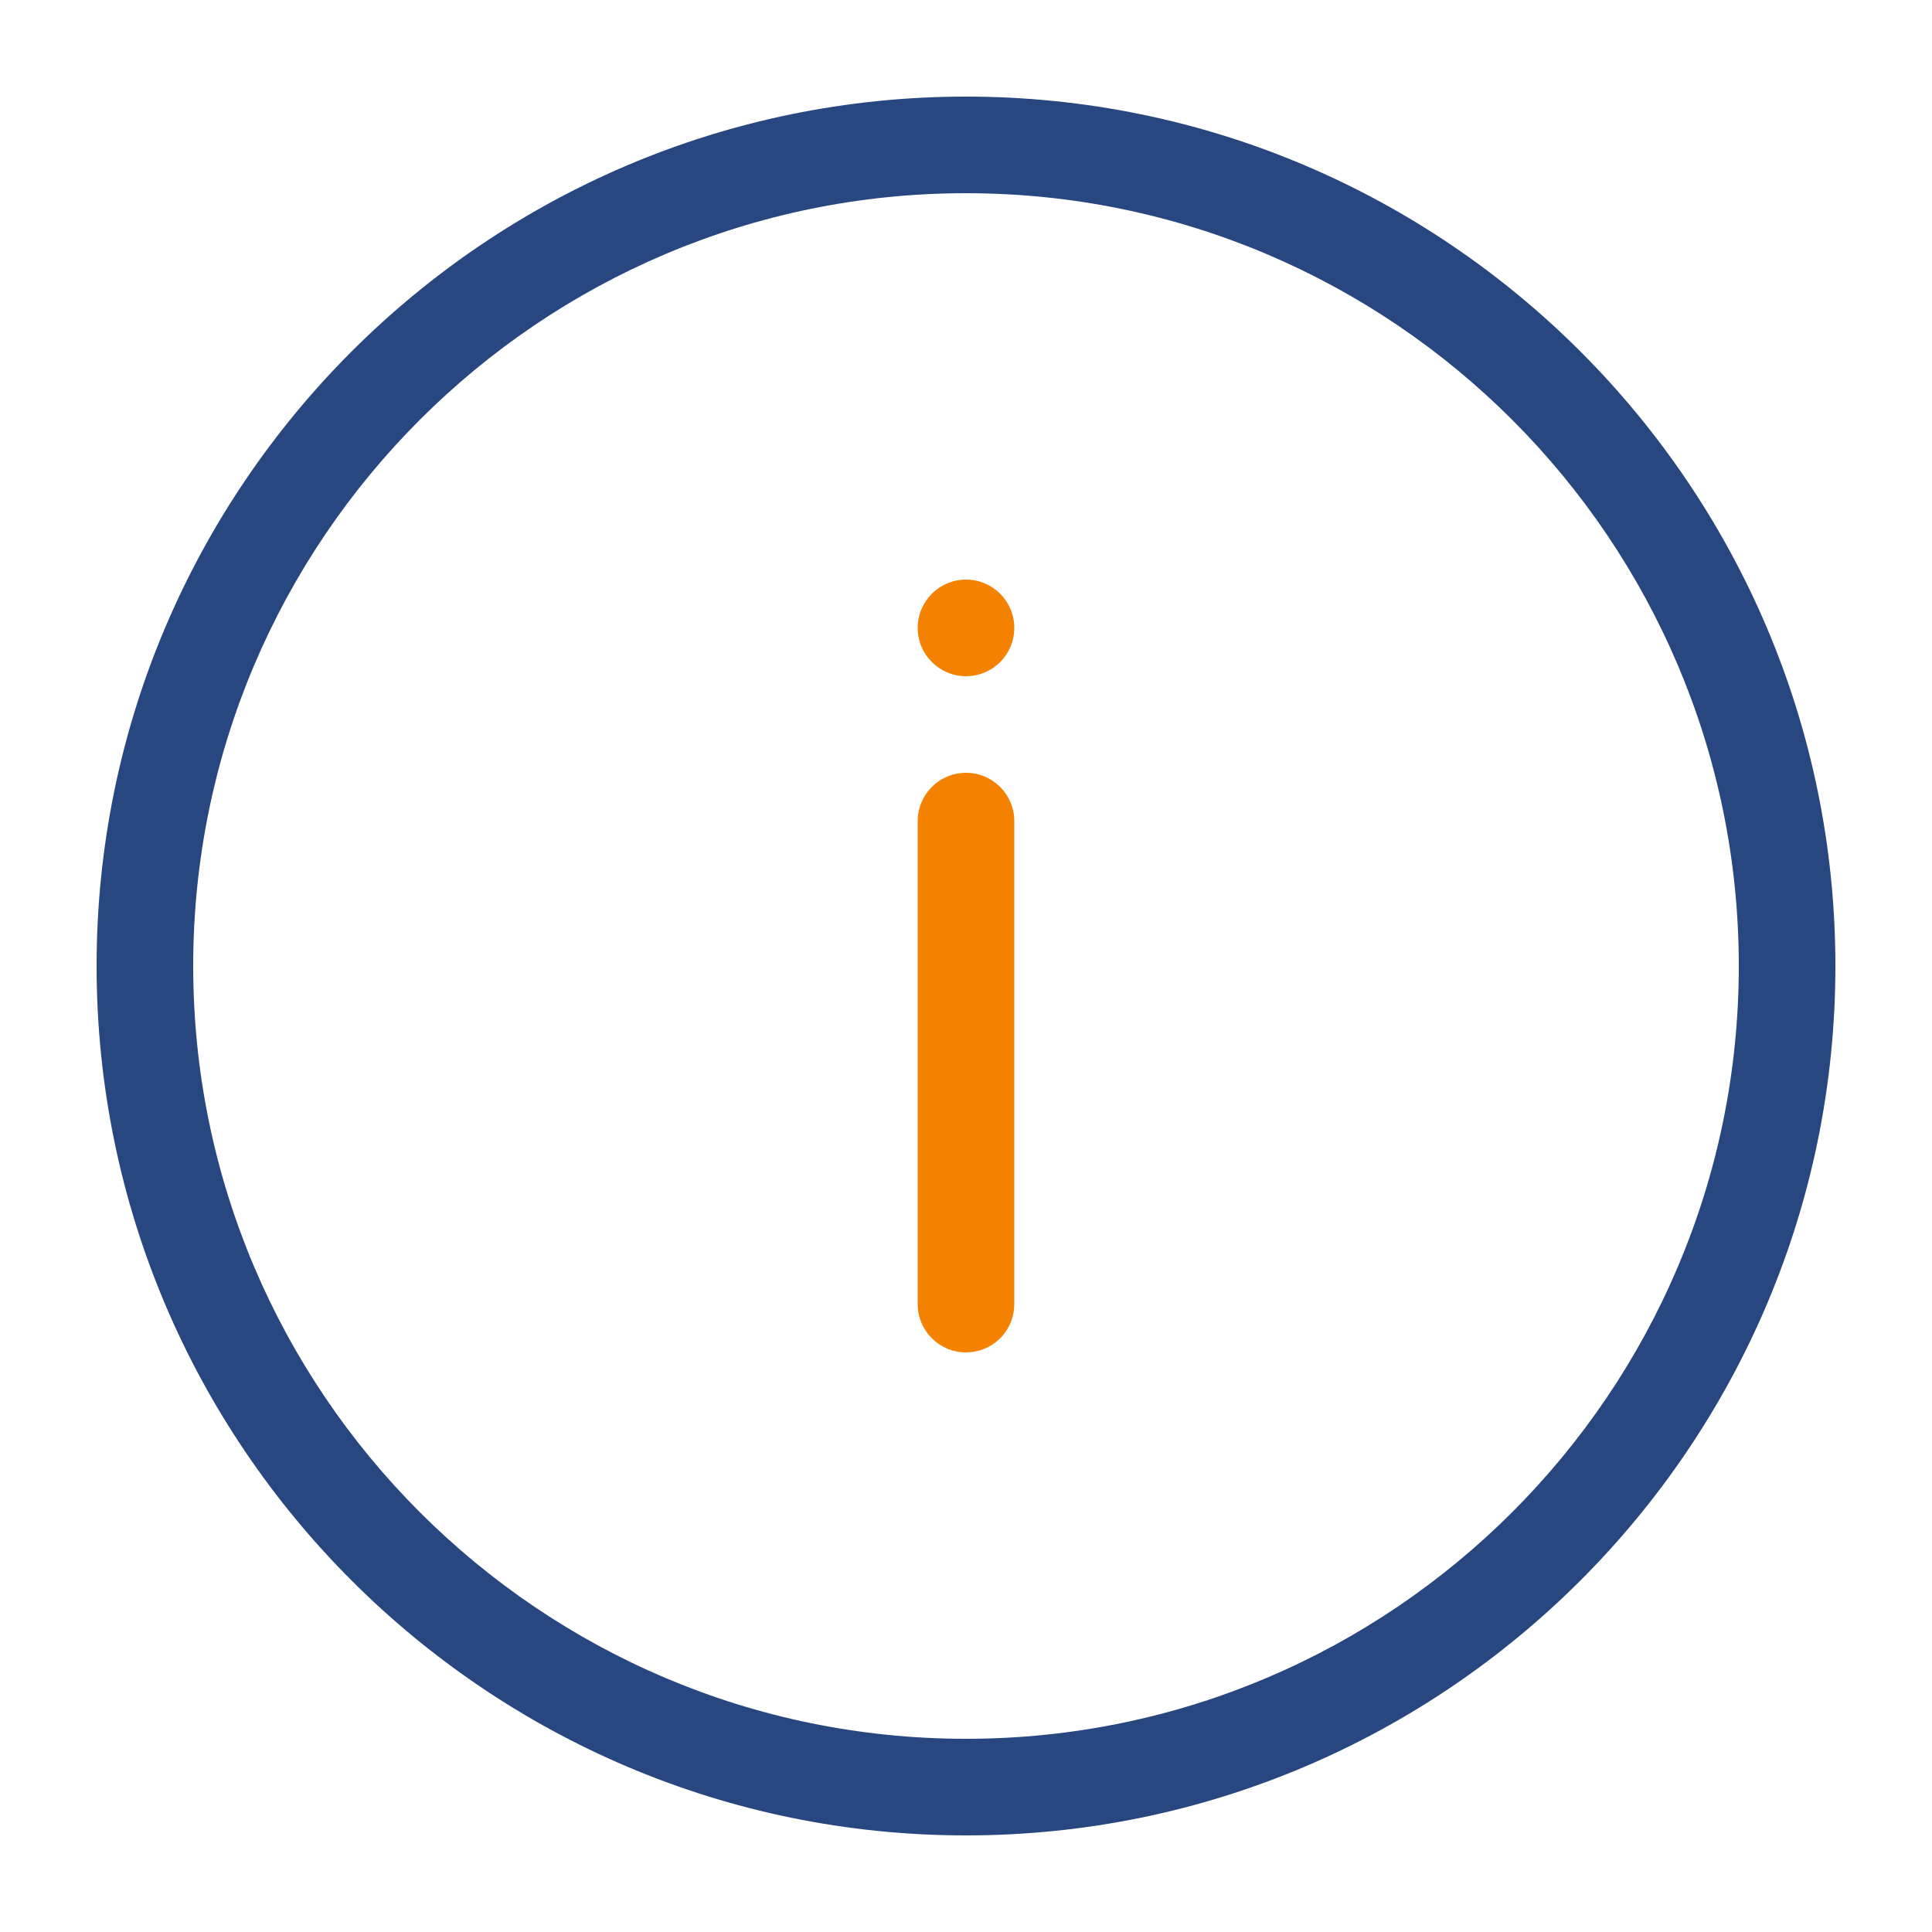 <?xml version="1.0" encoding="UTF-8"?>
<svg width="40px" height="40px" viewBox="0 0 40 40" version="1.1" xmlns="http://www.w3.org/2000/svg" xmlns:xlink="http://www.w3.org/1999/xlink">
    <!-- Generator: Sketch 59 (86127) - https://sketch.com -->
    <title>ICON / 40 / Color / Basic / Information</title>
    <desc>Created with Sketch.</desc>
    <g id="ICON-/-40-/-Color-/-Basic-/-Information" stroke="none" stroke-width="1" fill="none" fill-rule="evenodd">
        <polygon id="boundbox" points="0 0 40 0 40 40 0 40"></polygon>
        <path d="M36,20 C36,28.822 28.822,36 20,36 C11.178,36 4,28.822 4,20 C4,11.178 11.178,4 20,4 C28.822,4 36,11.178 36,20 M38,20 C38,10.075 29.925,2 20,2 C10.075,2 2,10.075 2,20 C2,29.925 10.075,38 20,38 C29.925,38 38,29.925 38,20" id="icon" fill="#28467F"></path>
        <path d="M20,16 C20.553,16 21,16.448 21,17 L21,27 C21,27.513 20.615,27.935 20.117,27.993 L20,28 C19.447,28 19,27.552 19,27 L19,17 C19,16.448 19.447,16 20,16 Z M20,12 C20.553,12 21,12.448 21,13 C21,13.552 20.553,14 20,14 C19.448,14 19,13.552 19,13 C19,12.448 19.448,12 20,12 Z" id="Combined-Shape" fill="#F48100"></path>
    </g>
</svg>